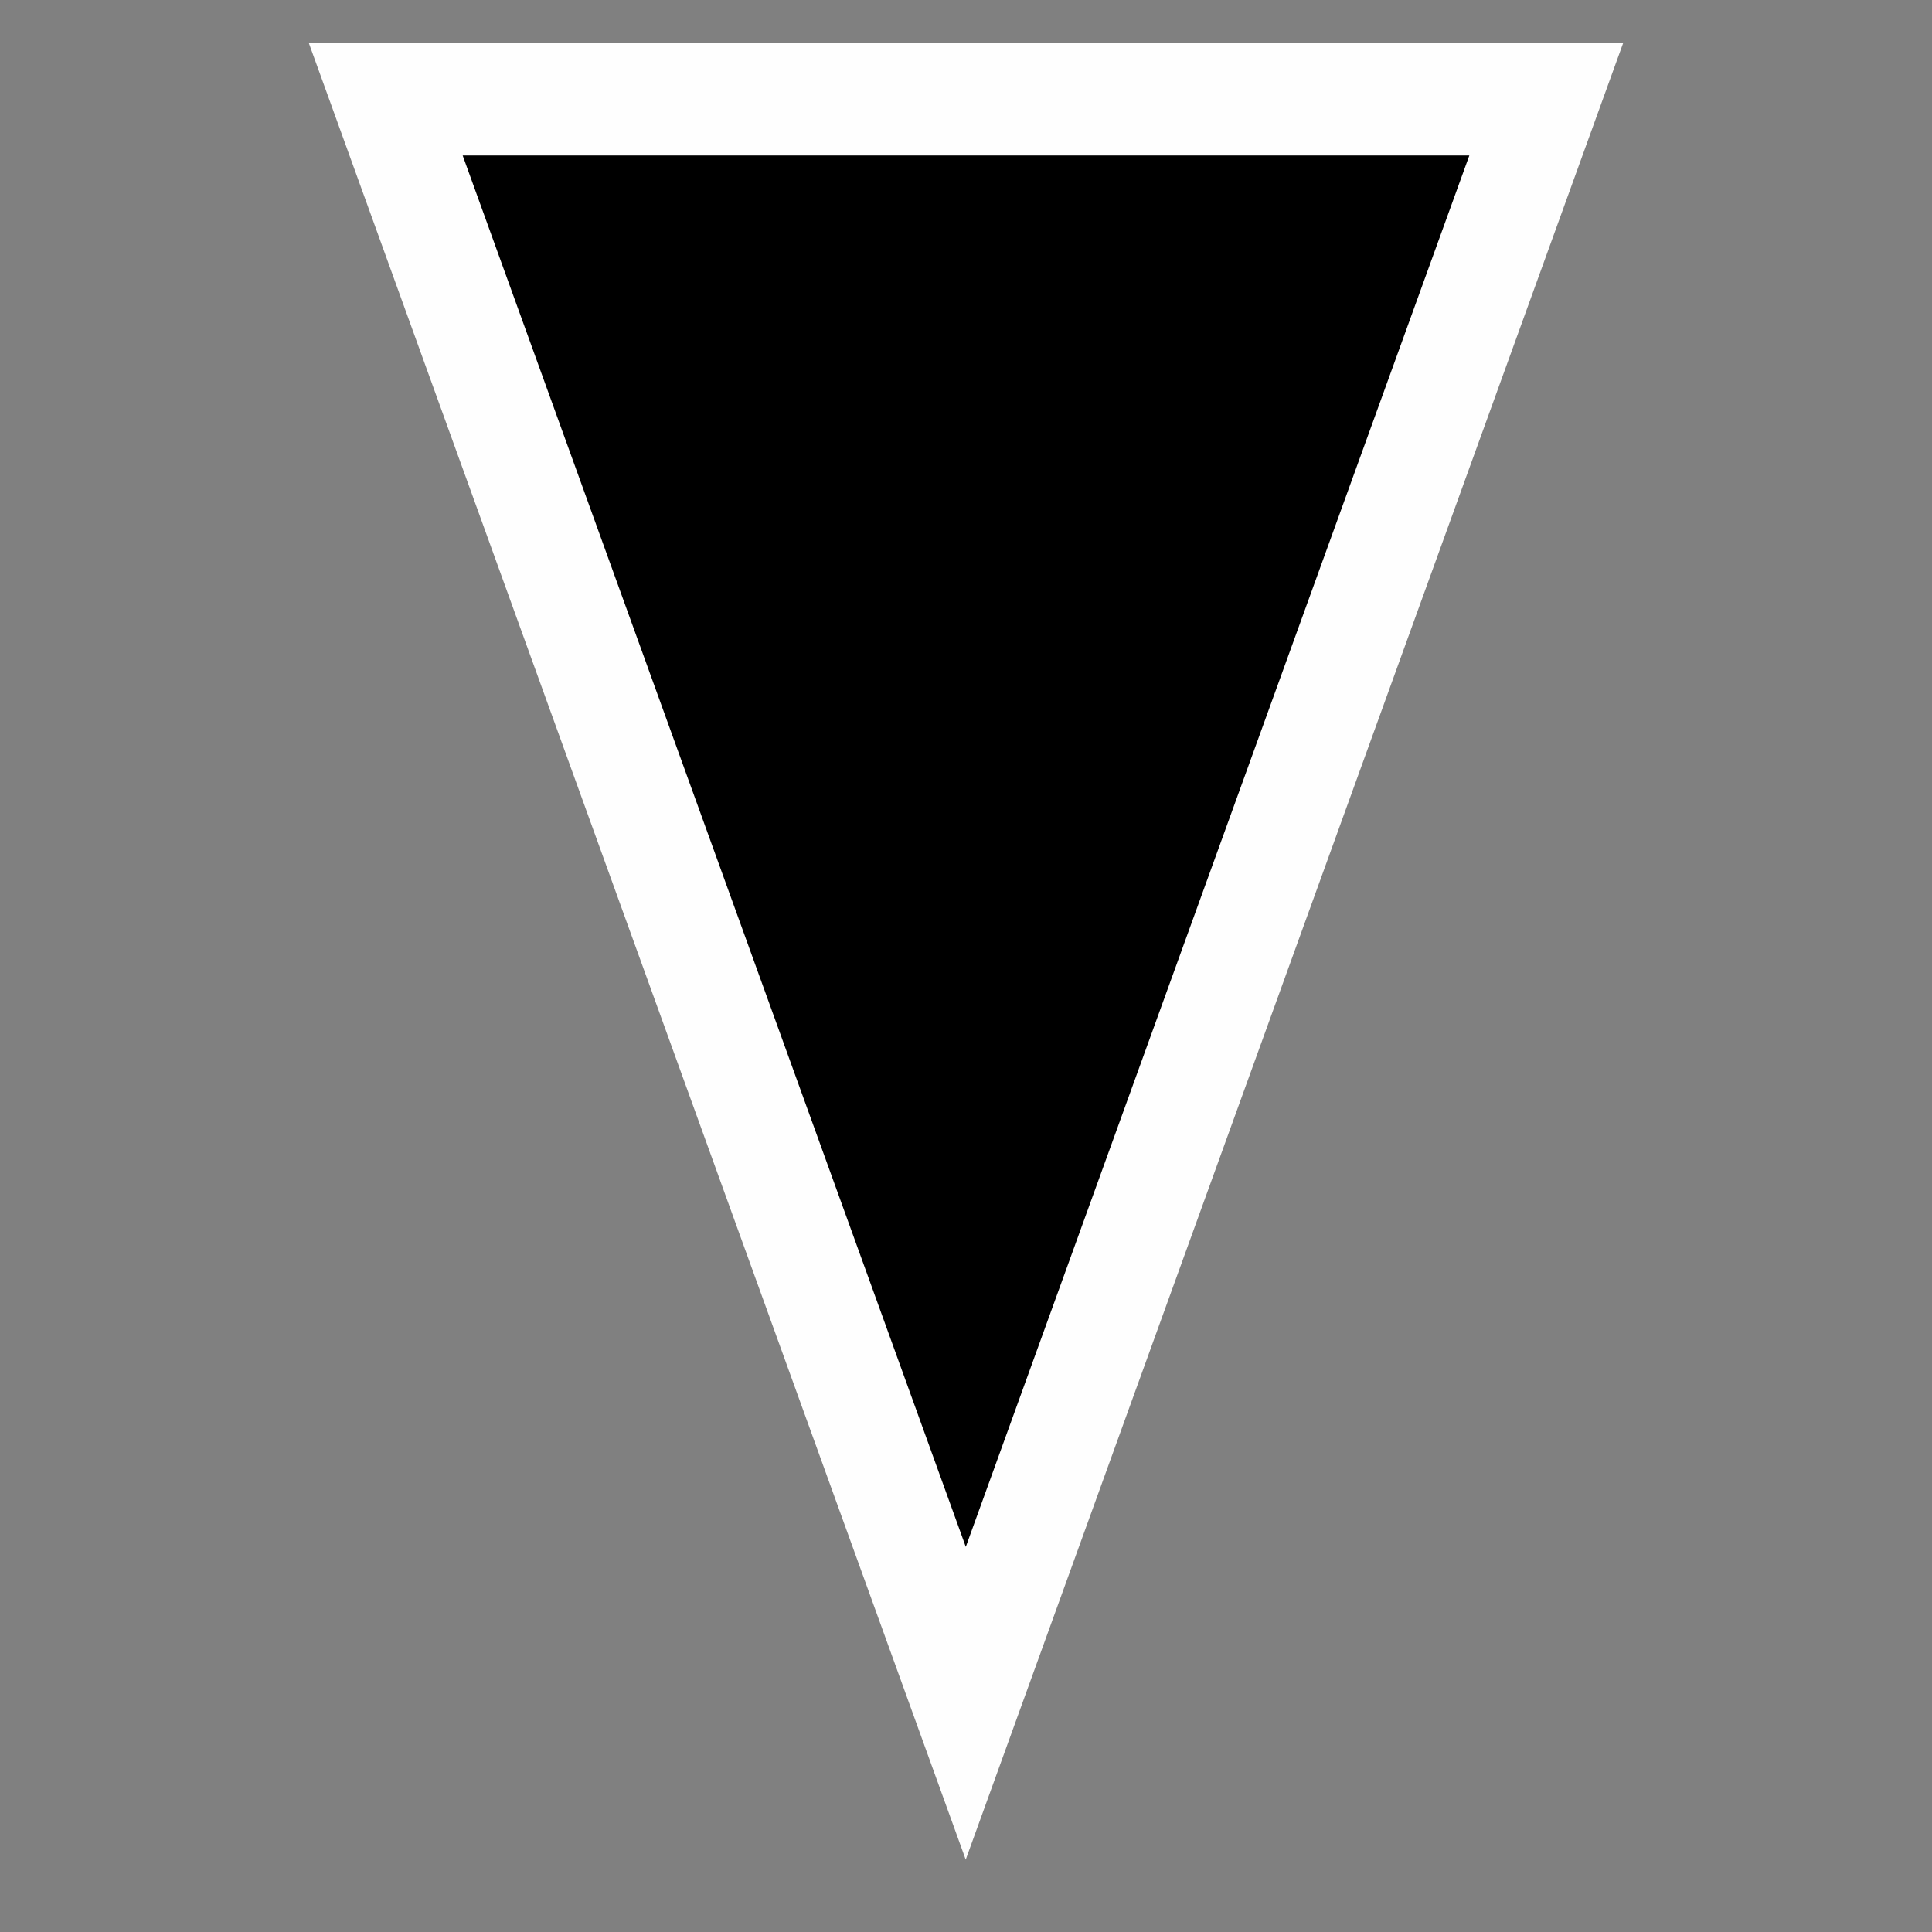 <?xml version="1.0" encoding="UTF-8" standalone="no"?>
<svg
   xmlns:dc="http://purl.org/dc/elements/1.1/"
   xmlns:cc="http://creativecommons.org/ns#"
   xmlns:rdf="http://www.w3.org/1999/02/22-rdf-syntax-ns#"
   xmlns:svg="http://www.w3.org/2000/svg"
   xmlns="http://www.w3.org/2000/svg"
   xmlns:sodipodi="http://sodipodi.sourceforge.net/DTD/sodipodi-0.dtd"
   xmlns:inkscape="http://www.inkscape.org/namespaces/inkscape"
   width="580"
   height="580"
   id="svg2"
   version="1.1"
   inkscape:version="0.91 r13725"
   sodipodi:docname="arrow_triangle_black_reverse_big.svg">
  <rect width="100%" height="100%" fill="#808080" stroke="none"/>
  <defs
     id="defs13" />
  <sodipodi:namedview
     pagecolor="#ffffff"
     bordercolor="#666666"
     borderopacity="1"
     objecttolerance="10"
     gridtolerance="10"
     guidetolerance="10"
     inkscape:pageopacity="0"
     inkscape:pageshadow="2"
     inkscape:window-width="1920"
     inkscape:window-height="1006"
     id="namedview11"
     showgrid="false"
     inkscape:zoom="0.81379307"
     inkscape:cx="199.05003"
     inkscape:cy="248.74541"
     inkscape:window-x="1920"
     inkscape:window-y="0"
     inkscape:window-maximized="1"
     inkscape:current-layer="svg2">
    <inkscape:grid
       type="xygrid"
       id="grid3751" />
  </sodipodi:namedview>
  <path
     style="color:#000000;display:inline;overflow:visible;visibility:visible;opacity:1;fill:#fefefe;fill-opacity:1;fill-rule:nonzero;stroke:none;stroke-width:30.546;marker:none;enable-background:accumulate"
     d="m 289.917,558.273 197.416,-545.486 -394.667,0 z"
     id="rect2989-5"
     inkscape:connector-curvature="0"
     sodipodi:nodetypes="cccc" />
  <path
     style="color:#000000;display:inline;overflow:visible;visibility:visible;fill:#000000;fill-opacity:1;fill-rule:nonzero;stroke:none;stroke-width:30.546;marker:none;enable-background:accumulate"
     d="m 289.937,464.375 151.166,-417.69 -302.204,0 z"
     id="rect2989"
     inkscape:connector-curvature="0"
     sodipodi:nodetypes="cccc" />
</svg>

